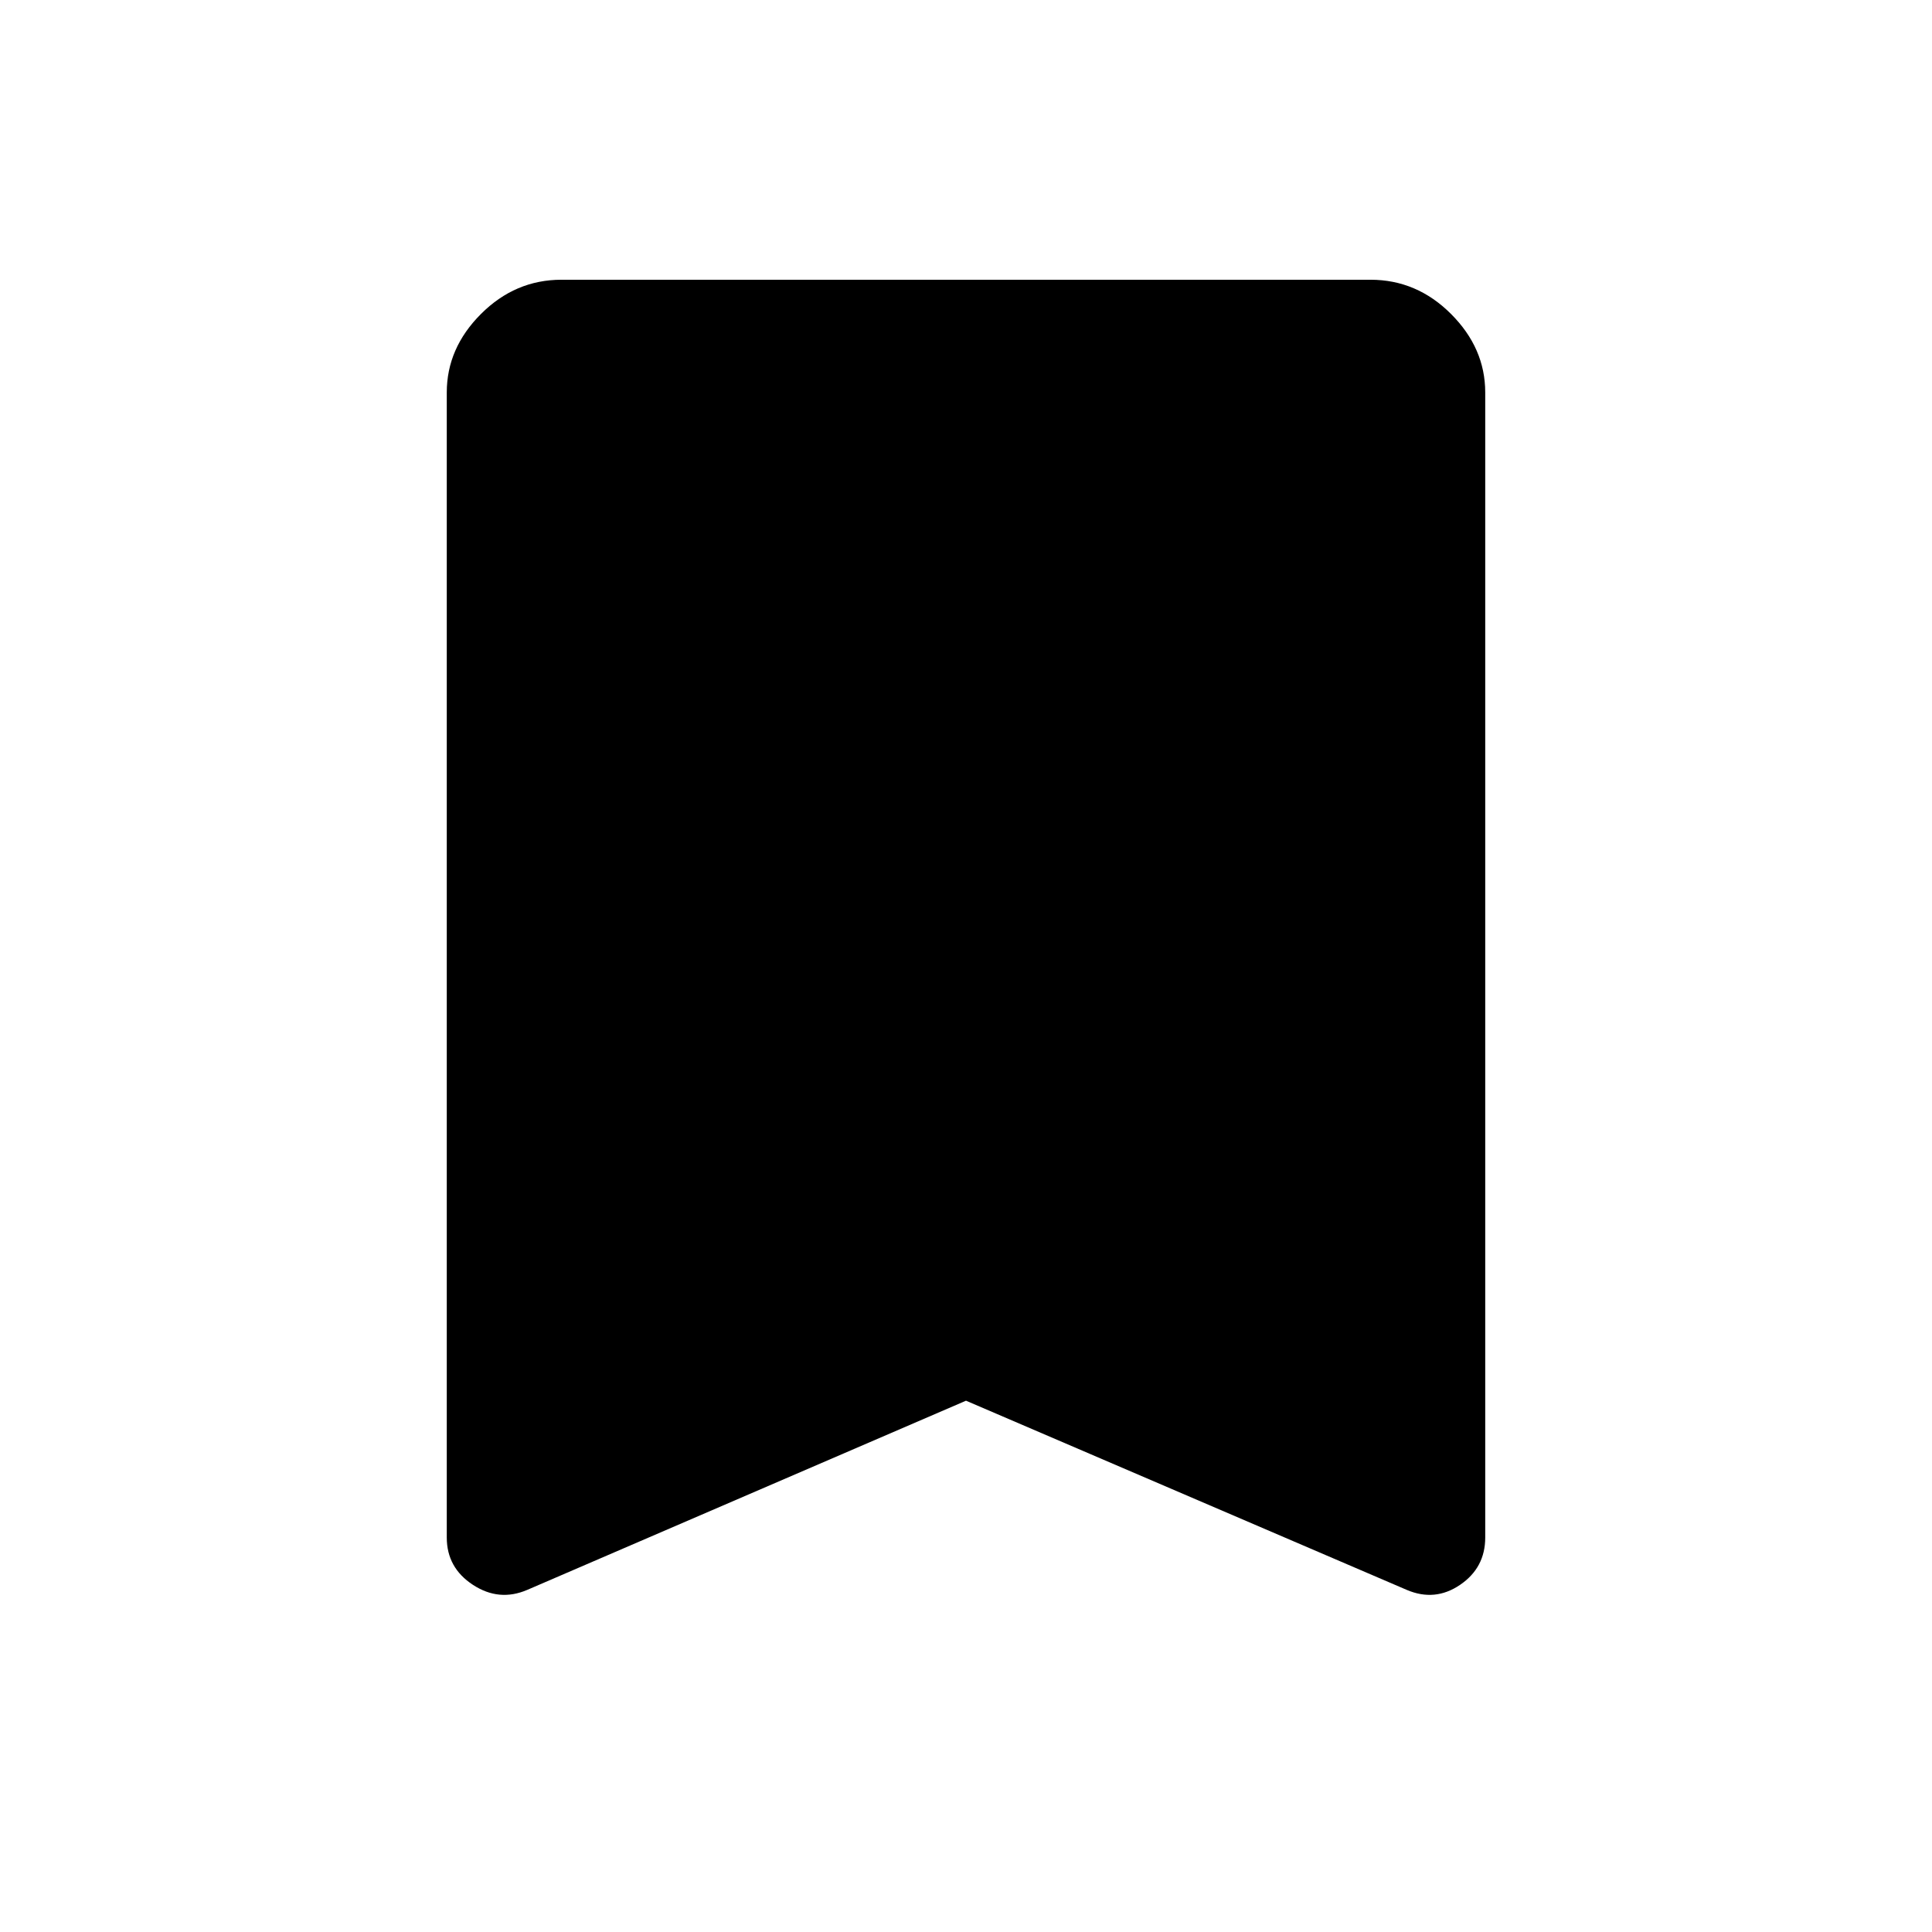 <svg xmlns="http://www.w3.org/2000/svg" height="48" width="48"><path d="M13.1 39.5q-.7.3-1.35-.125-.65-.425-.65-1.175V9.75q0-1.1.85-1.95.85-.85 2-.85h20.1q1.15 0 2 .85.85.85.85 1.95V38.2q0 .75-.625 1.175-.625.425-1.325.125L24 34.8Z"/></svg>